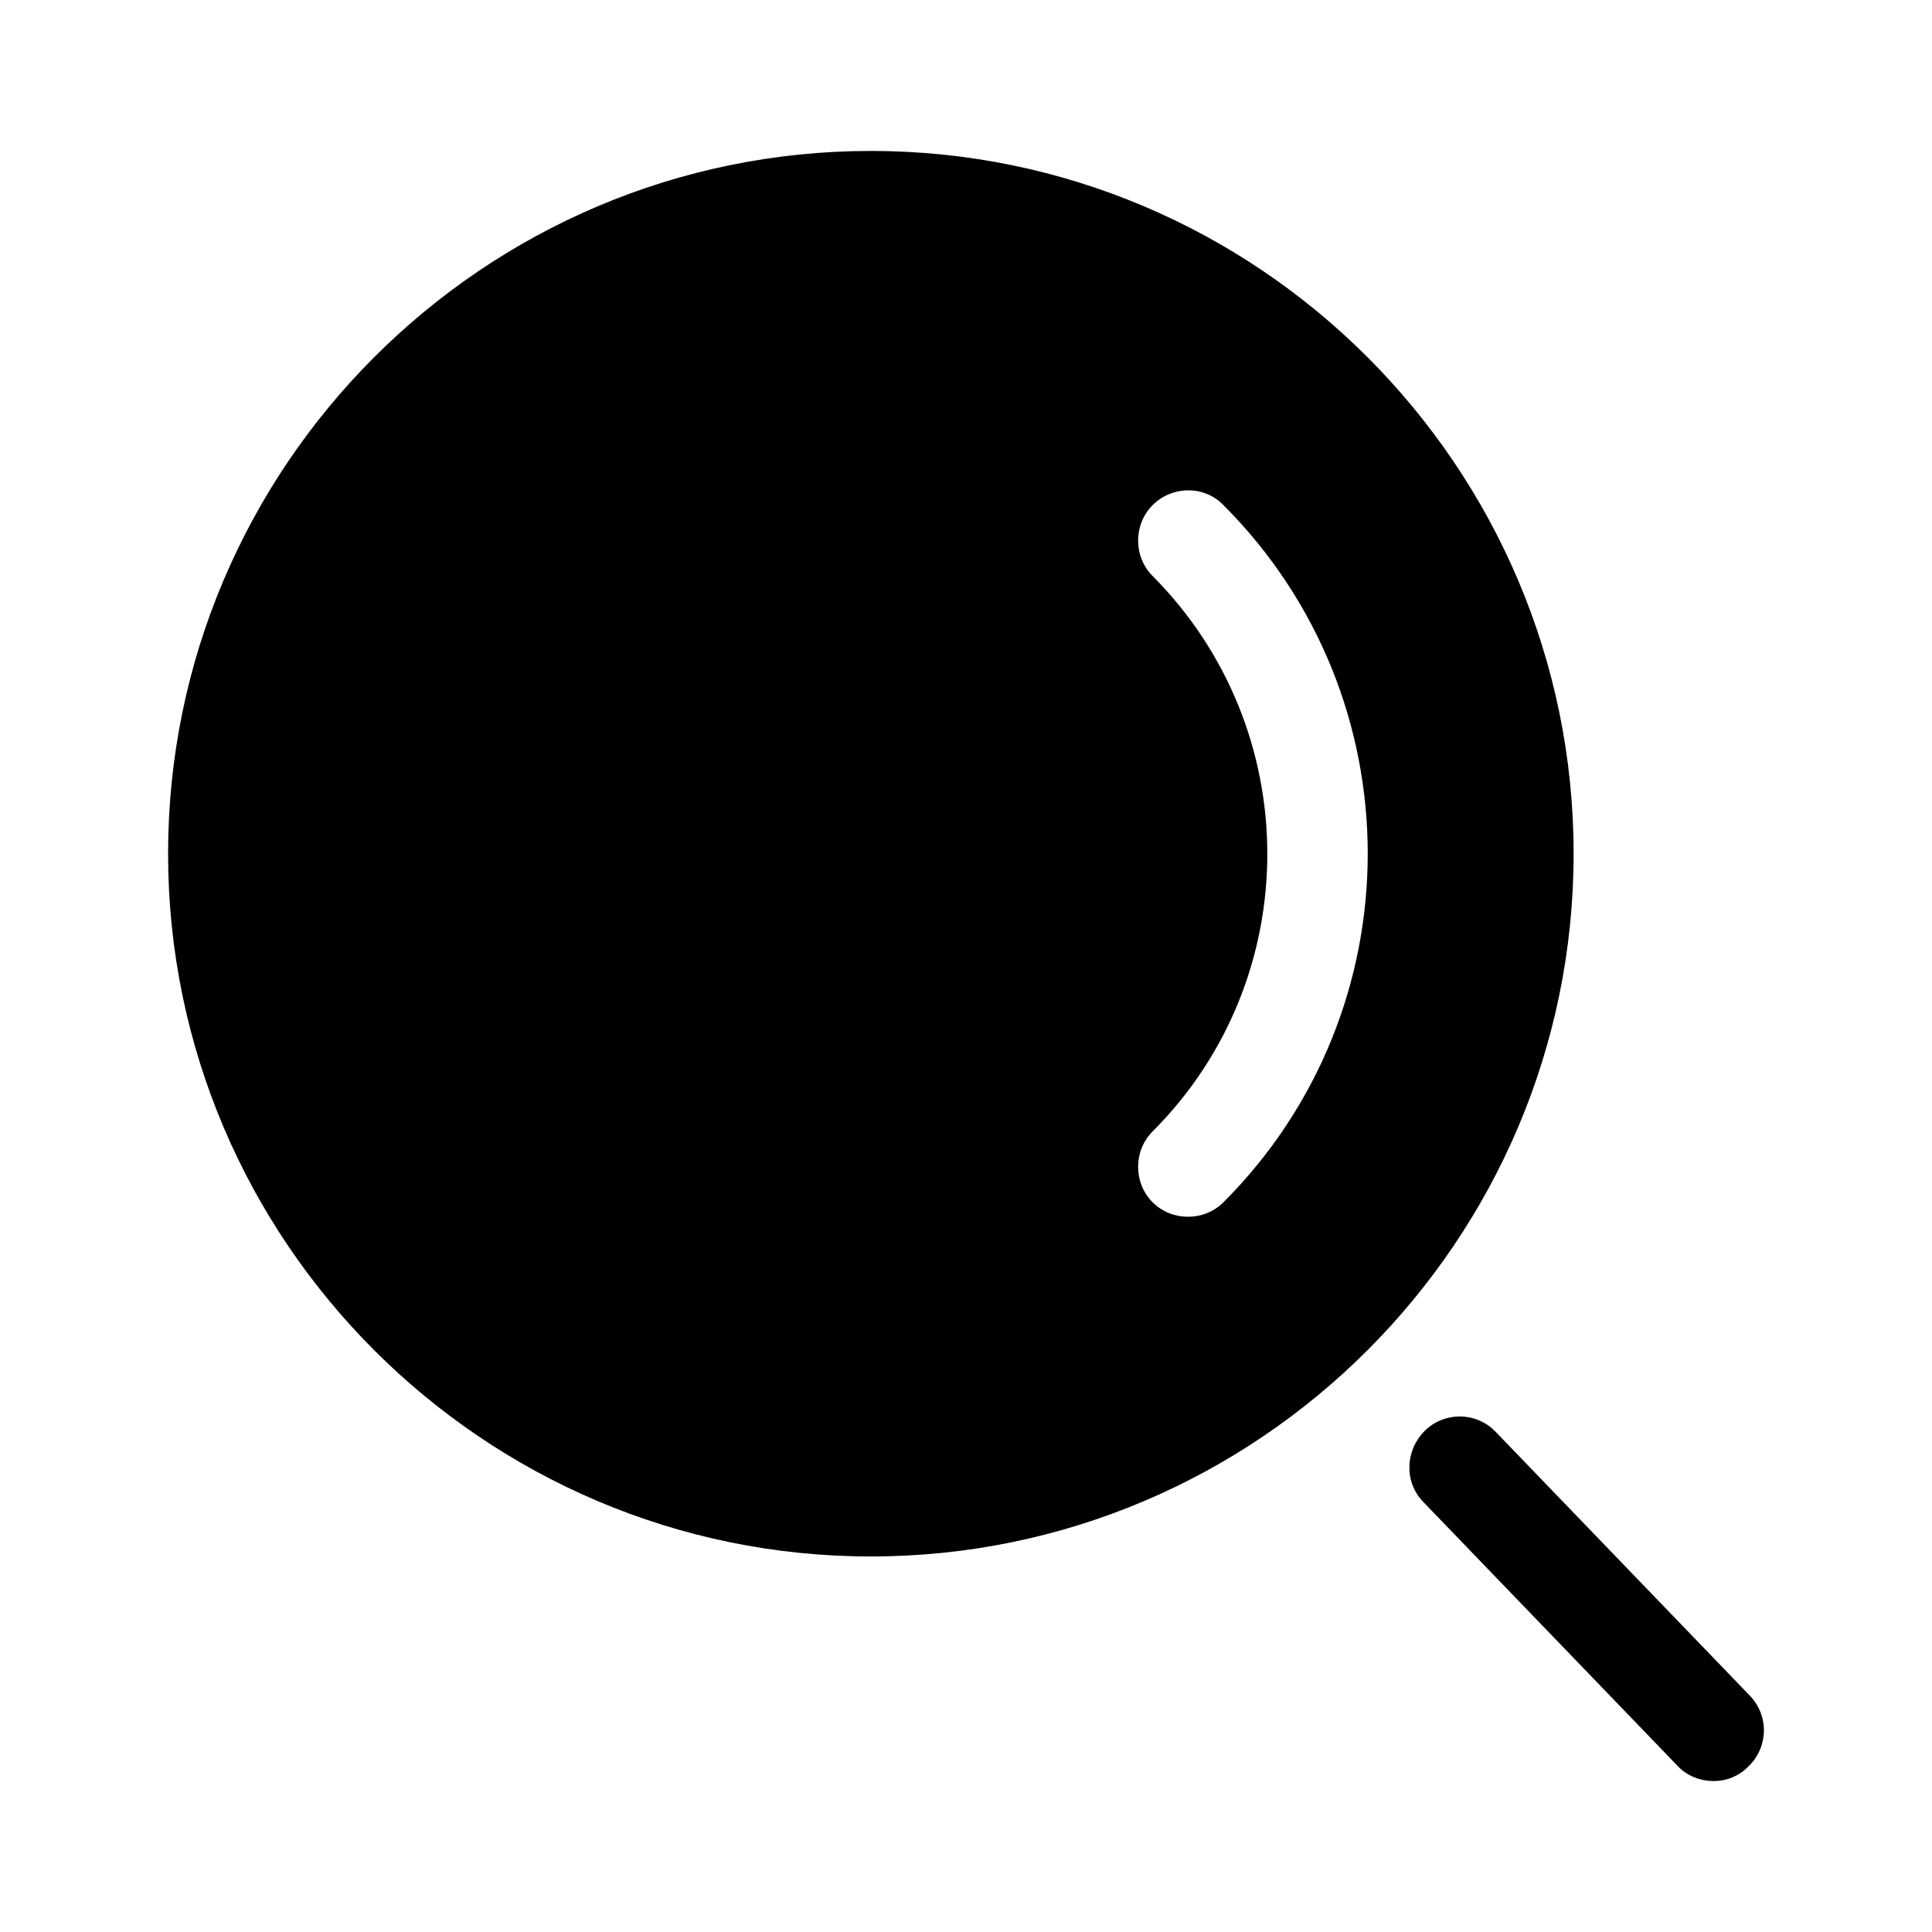 <svg width="24" height="24" viewBox="0 0 24 24" fill="none" xmlns="http://www.w3.org/2000/svg">
<path d="M21.738 21.065L18.578 17.785C18.338 17.535 17.938 17.535 17.698 17.775C17.458 18.015 17.438 18.405 17.678 18.655L20.838 21.935C20.958 22.065 21.128 22.125 21.288 22.125C21.448 22.125 21.598 22.065 21.718 21.945C21.968 21.705 21.978 21.315 21.738 21.065Z" fill="currentColor"/>
<path d="M10.818 1.875C6.008 1.875 2.088 5.795 2.088 10.605C2.088 15.415 6.008 19.335 10.818 19.335C15.628 19.335 19.548 15.415 19.548 10.605C19.548 5.795 15.628 1.875 10.818 1.875ZM15.198 14.935C15.078 15.055 14.918 15.115 14.758 15.115C14.598 15.115 14.438 15.055 14.318 14.935C14.078 14.695 14.078 14.295 14.318 14.055C16.218 12.155 16.218 9.065 14.318 7.155C14.078 6.915 14.078 6.515 14.318 6.275C14.558 6.035 14.958 6.025 15.198 6.275C17.588 8.665 17.588 12.545 15.198 14.935Z" fill="currentColor"/>
</svg>
